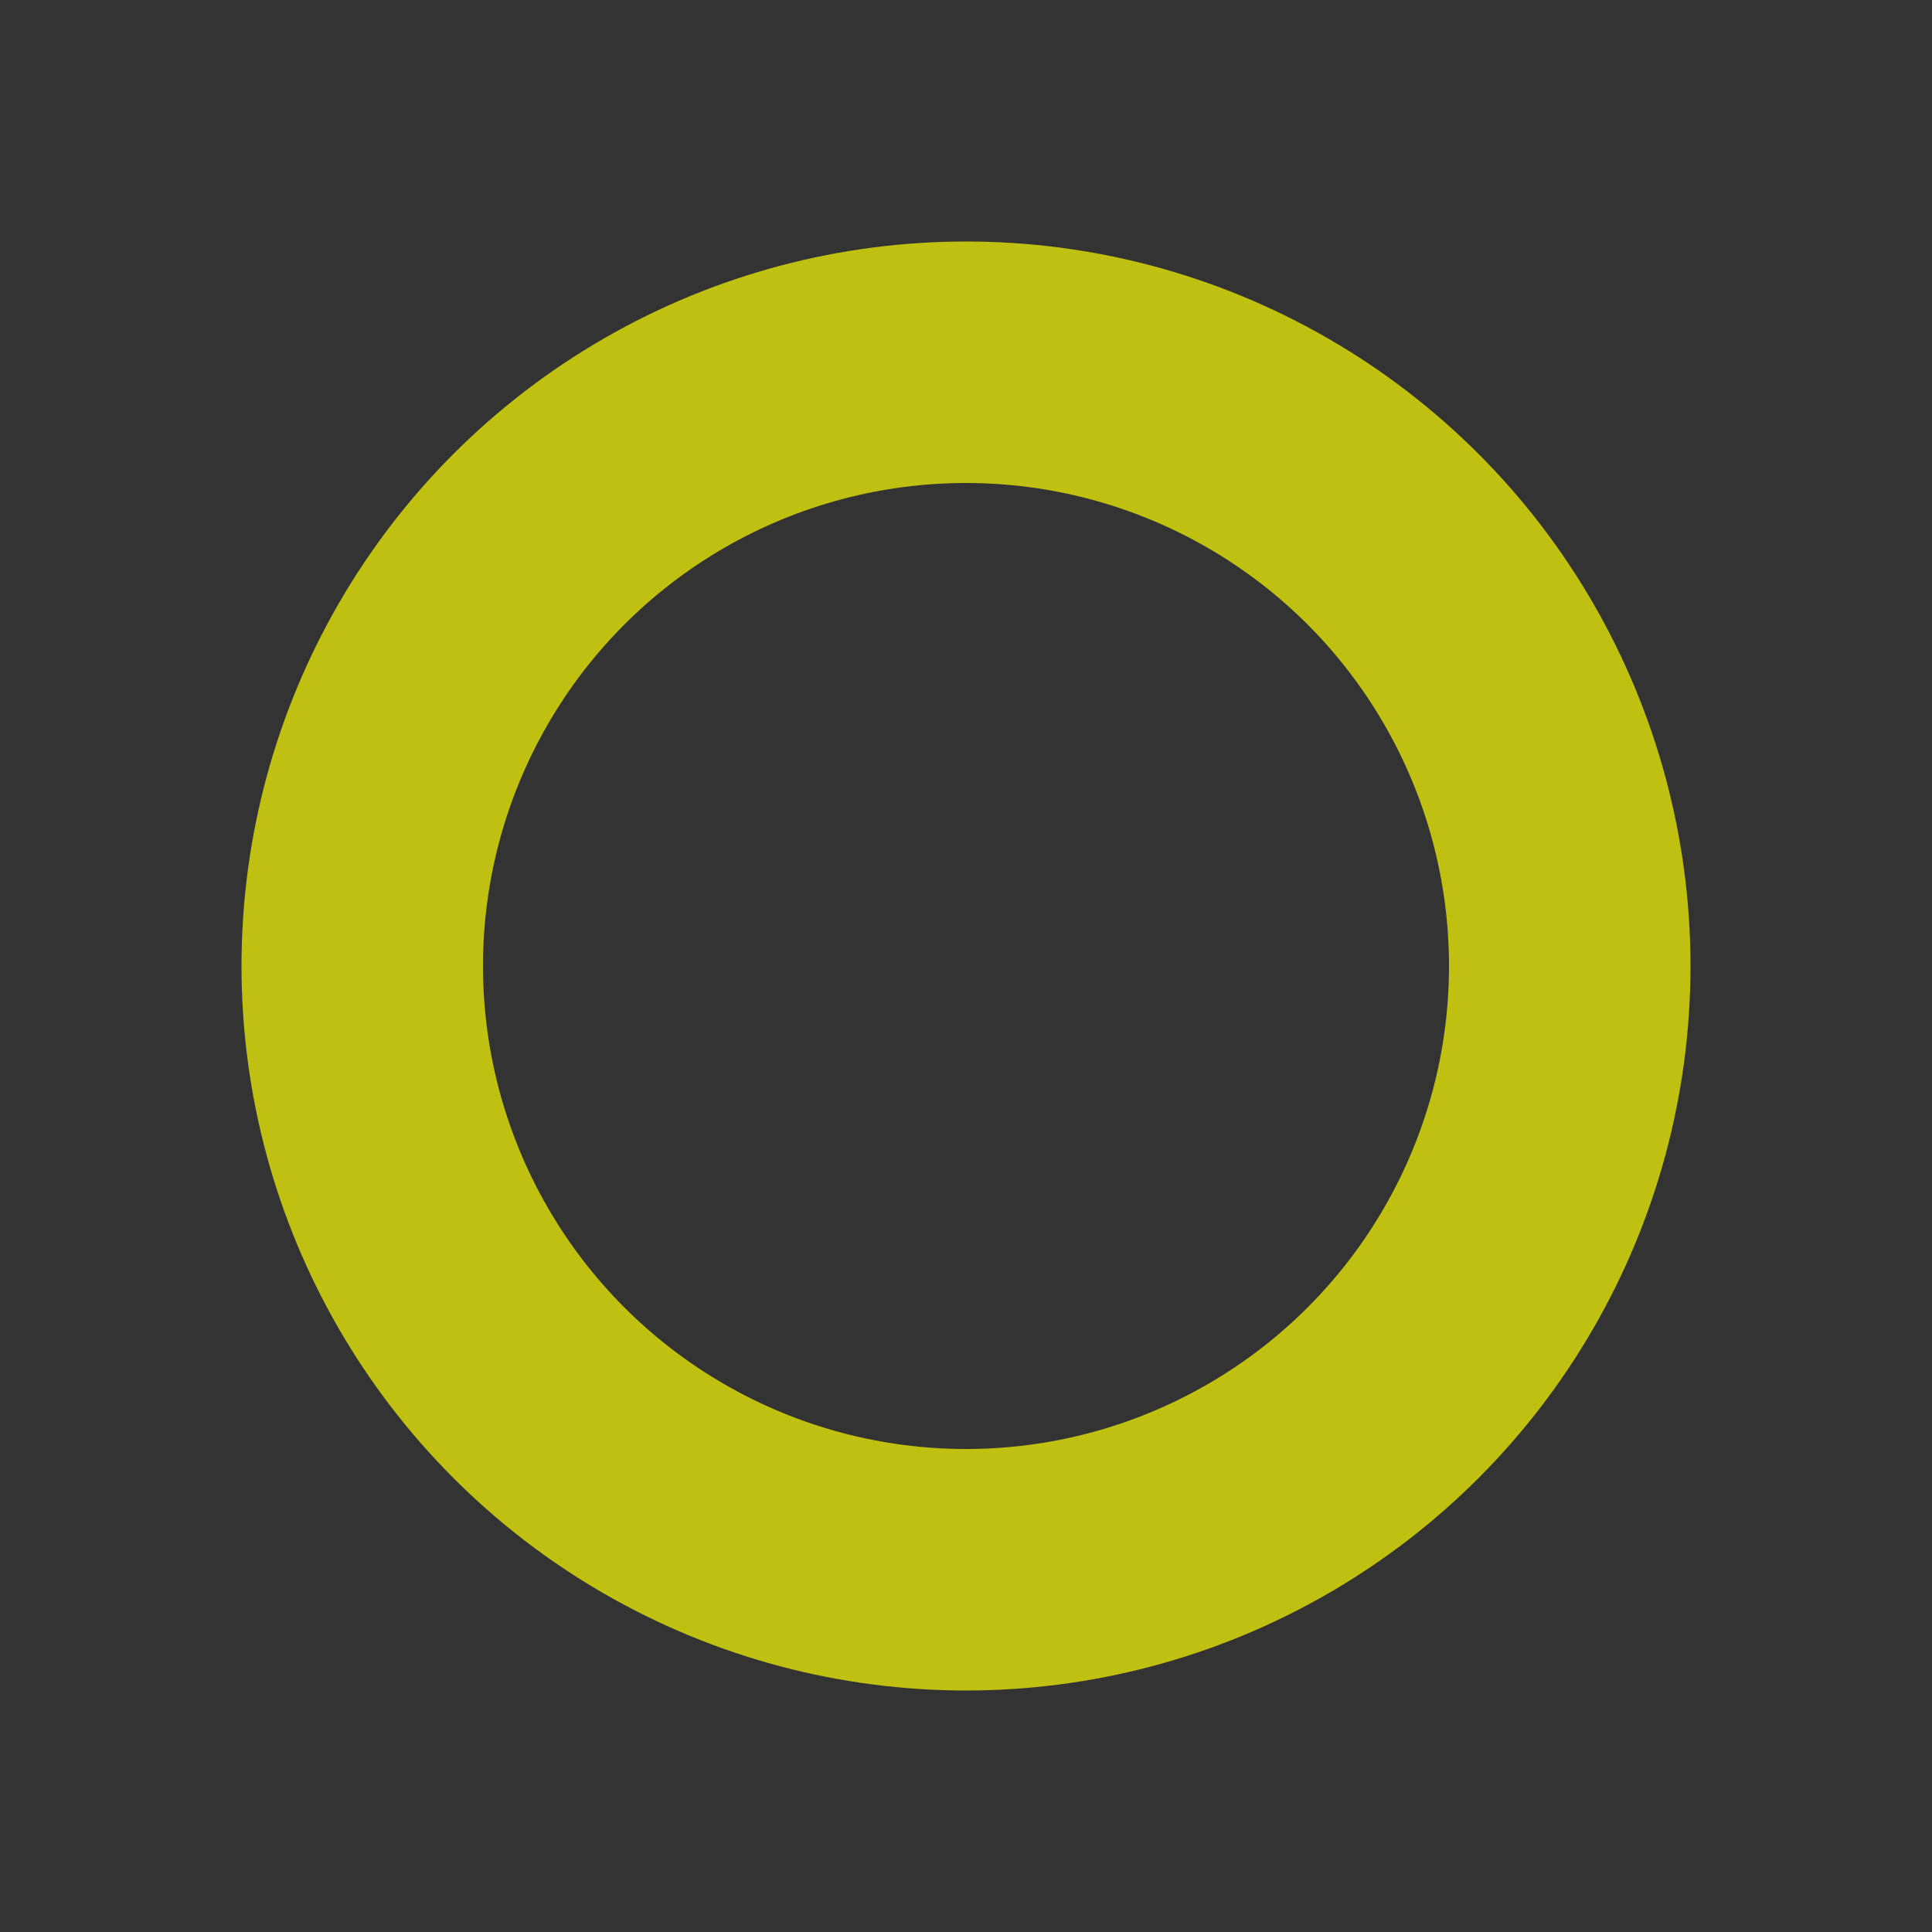 <svg xmlns="http://www.w3.org/2000/svg" xmlns:svg="http://www.w3.org/2000/svg" id="SVGRoot" width="16" height="16" version="1.1" viewBox="0 0 16 16"><rect x="0" y="0" width="16" height="16" fill="#333333" stroke="none"/><g id="layer1" transform="translate(0,-8)"><ellipse style="opacity:.7;fill:none;fill-opacity:.939;stroke:#ff0;stroke-width:2;stroke-linecap:square;stroke-linejoin:miter;stroke-miterlimit:4;stroke-dasharray:none;stroke-opacity:.984;paint-order:markers fill stroke" id="path1611" cx="8" cy="16" rx="5" ry="5"/></g></svg>